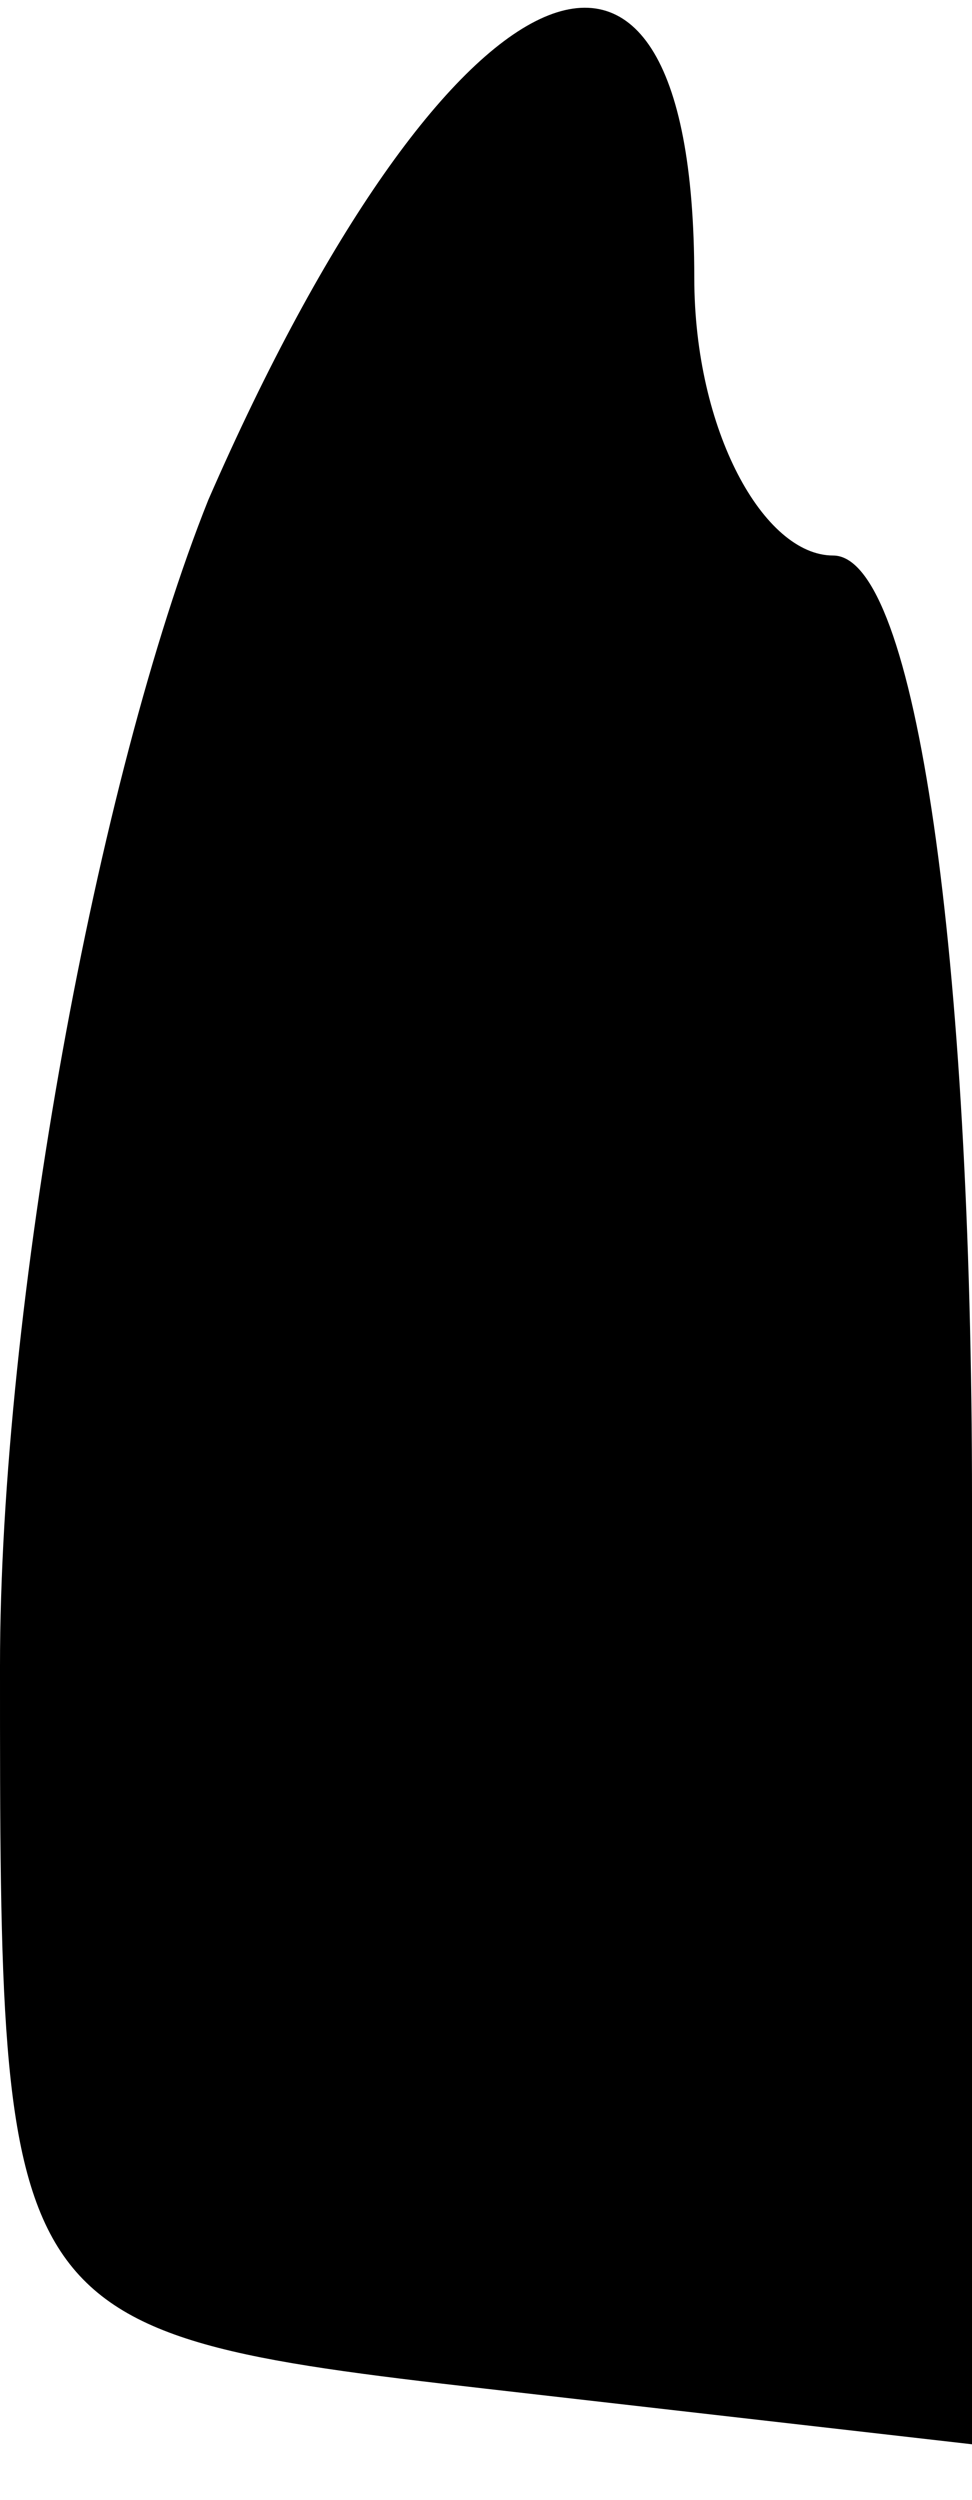<?xml version="1.0" standalone="no"?>
<!DOCTYPE svg PUBLIC "-//W3C//DTD SVG 20010904//EN"
 "http://www.w3.org/TR/2001/REC-SVG-20010904/DTD/svg10.dtd">
<svg version="1.0" xmlns="http://www.w3.org/2000/svg"
 width="7pt" height="18pt" viewBox="0 0 7 18"
 preserveAspectRatio="xMidYMid meet">
<g transform="translate(0,18) scale(0.1,-0.1)"
fill="#000000" stroke="none">
<path fill="#000000" stroke="none" d="M15 144 c-8 -20 -15 -58 -15 -84 0 -47
0 -48 35 -52 l35 -4 0 68 c0 39 -4 68 -10 68 -5 0 -10 9 -10 20 0 32 -18 23
-35 -16z"/>
</g>
</svg>
